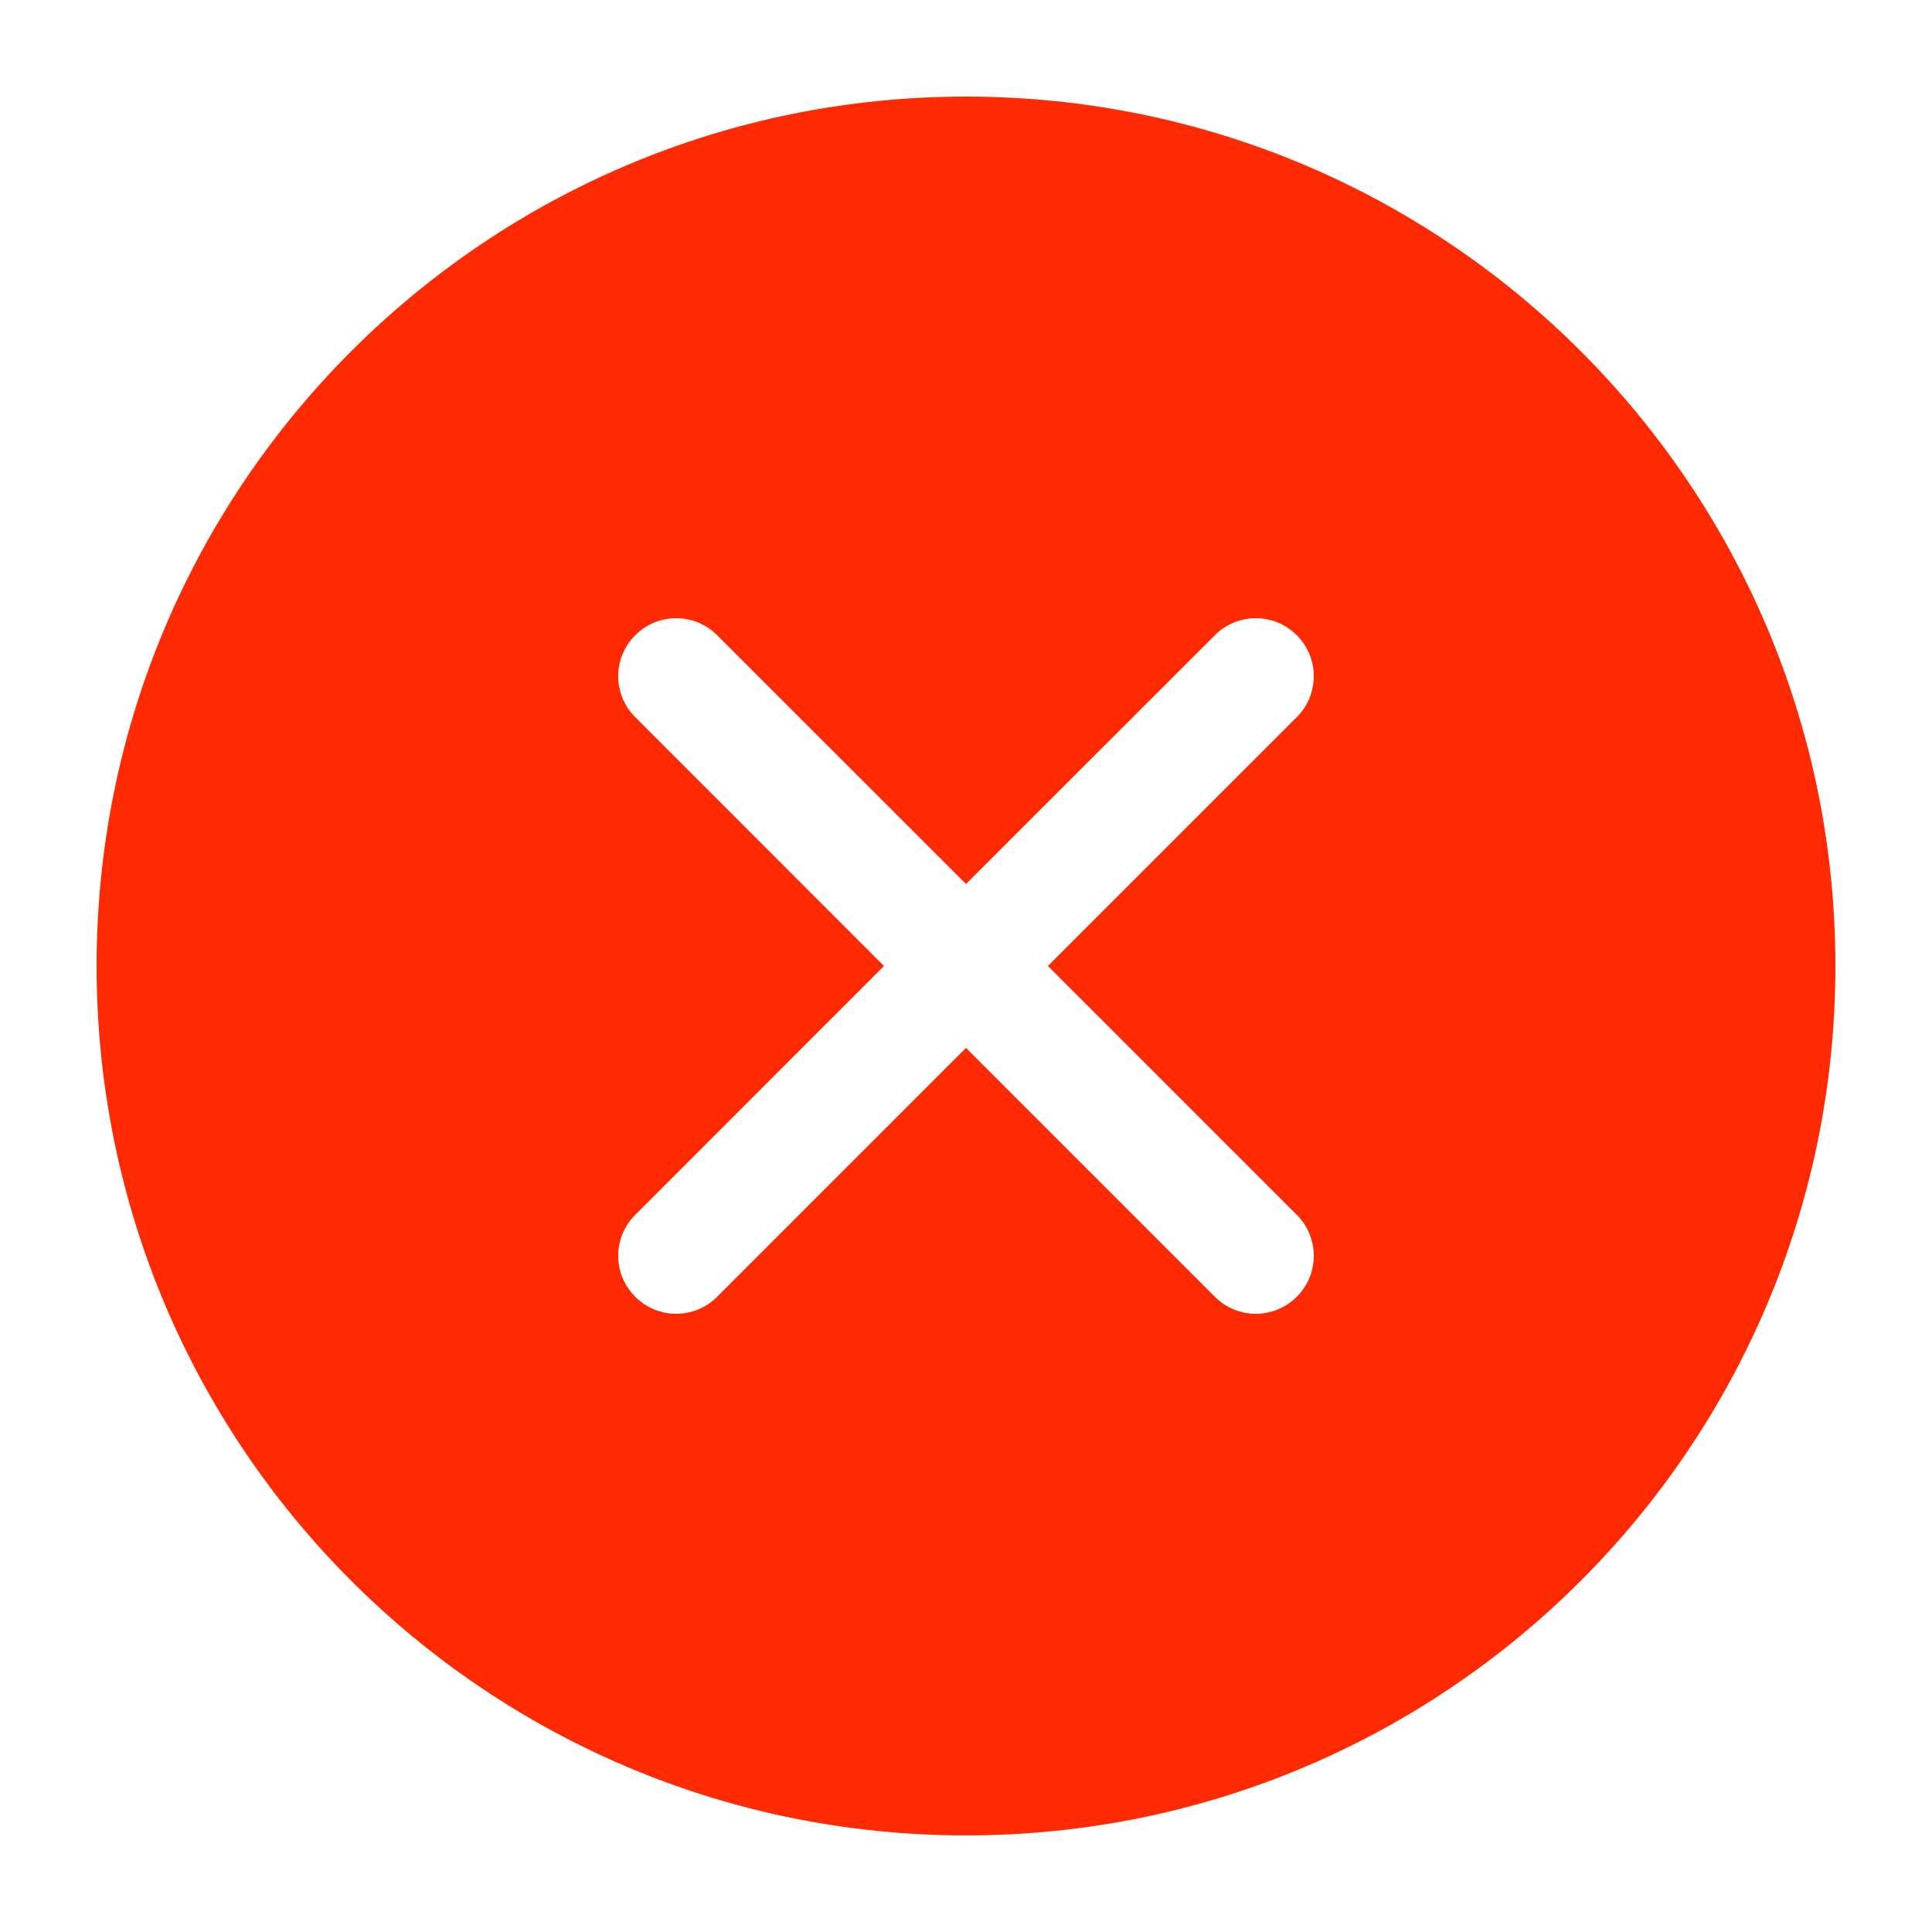 <svg width="20" height="20" viewBox="0 0 20 20" fill="none"
  xmlns="http://www.w3.org/2000/svg">
  <path fill-rule="evenodd" clip-rule="evenodd" d="M19 10C19 14.971 14.971 19 10 19C5.029 19 1 14.971 1 10C1 5.029 5.029 1 10 1C14.971 1 19 5.029 19 10ZM13.424 6.576C13.659 6.81 13.659 7.19 13.424 7.424L10.848 10L13.424 12.576C13.659 12.81 13.659 13.19 13.424 13.424C13.19 13.659 12.81 13.659 12.576 13.424L10 10.848L7.424 13.424C7.19 13.659 6.81 13.659 6.576 13.424C6.341 13.19 6.341 12.81 6.576 12.576L9.151 10L6.576 7.424C6.341 7.19 6.341 6.81 6.576 6.576C6.81 6.341 7.19 6.341 7.424 6.576L10 9.151L12.576 6.576C12.81 6.341 13.19 6.341 13.424 6.576Z" fill="#FF2A02"/>
</svg>
